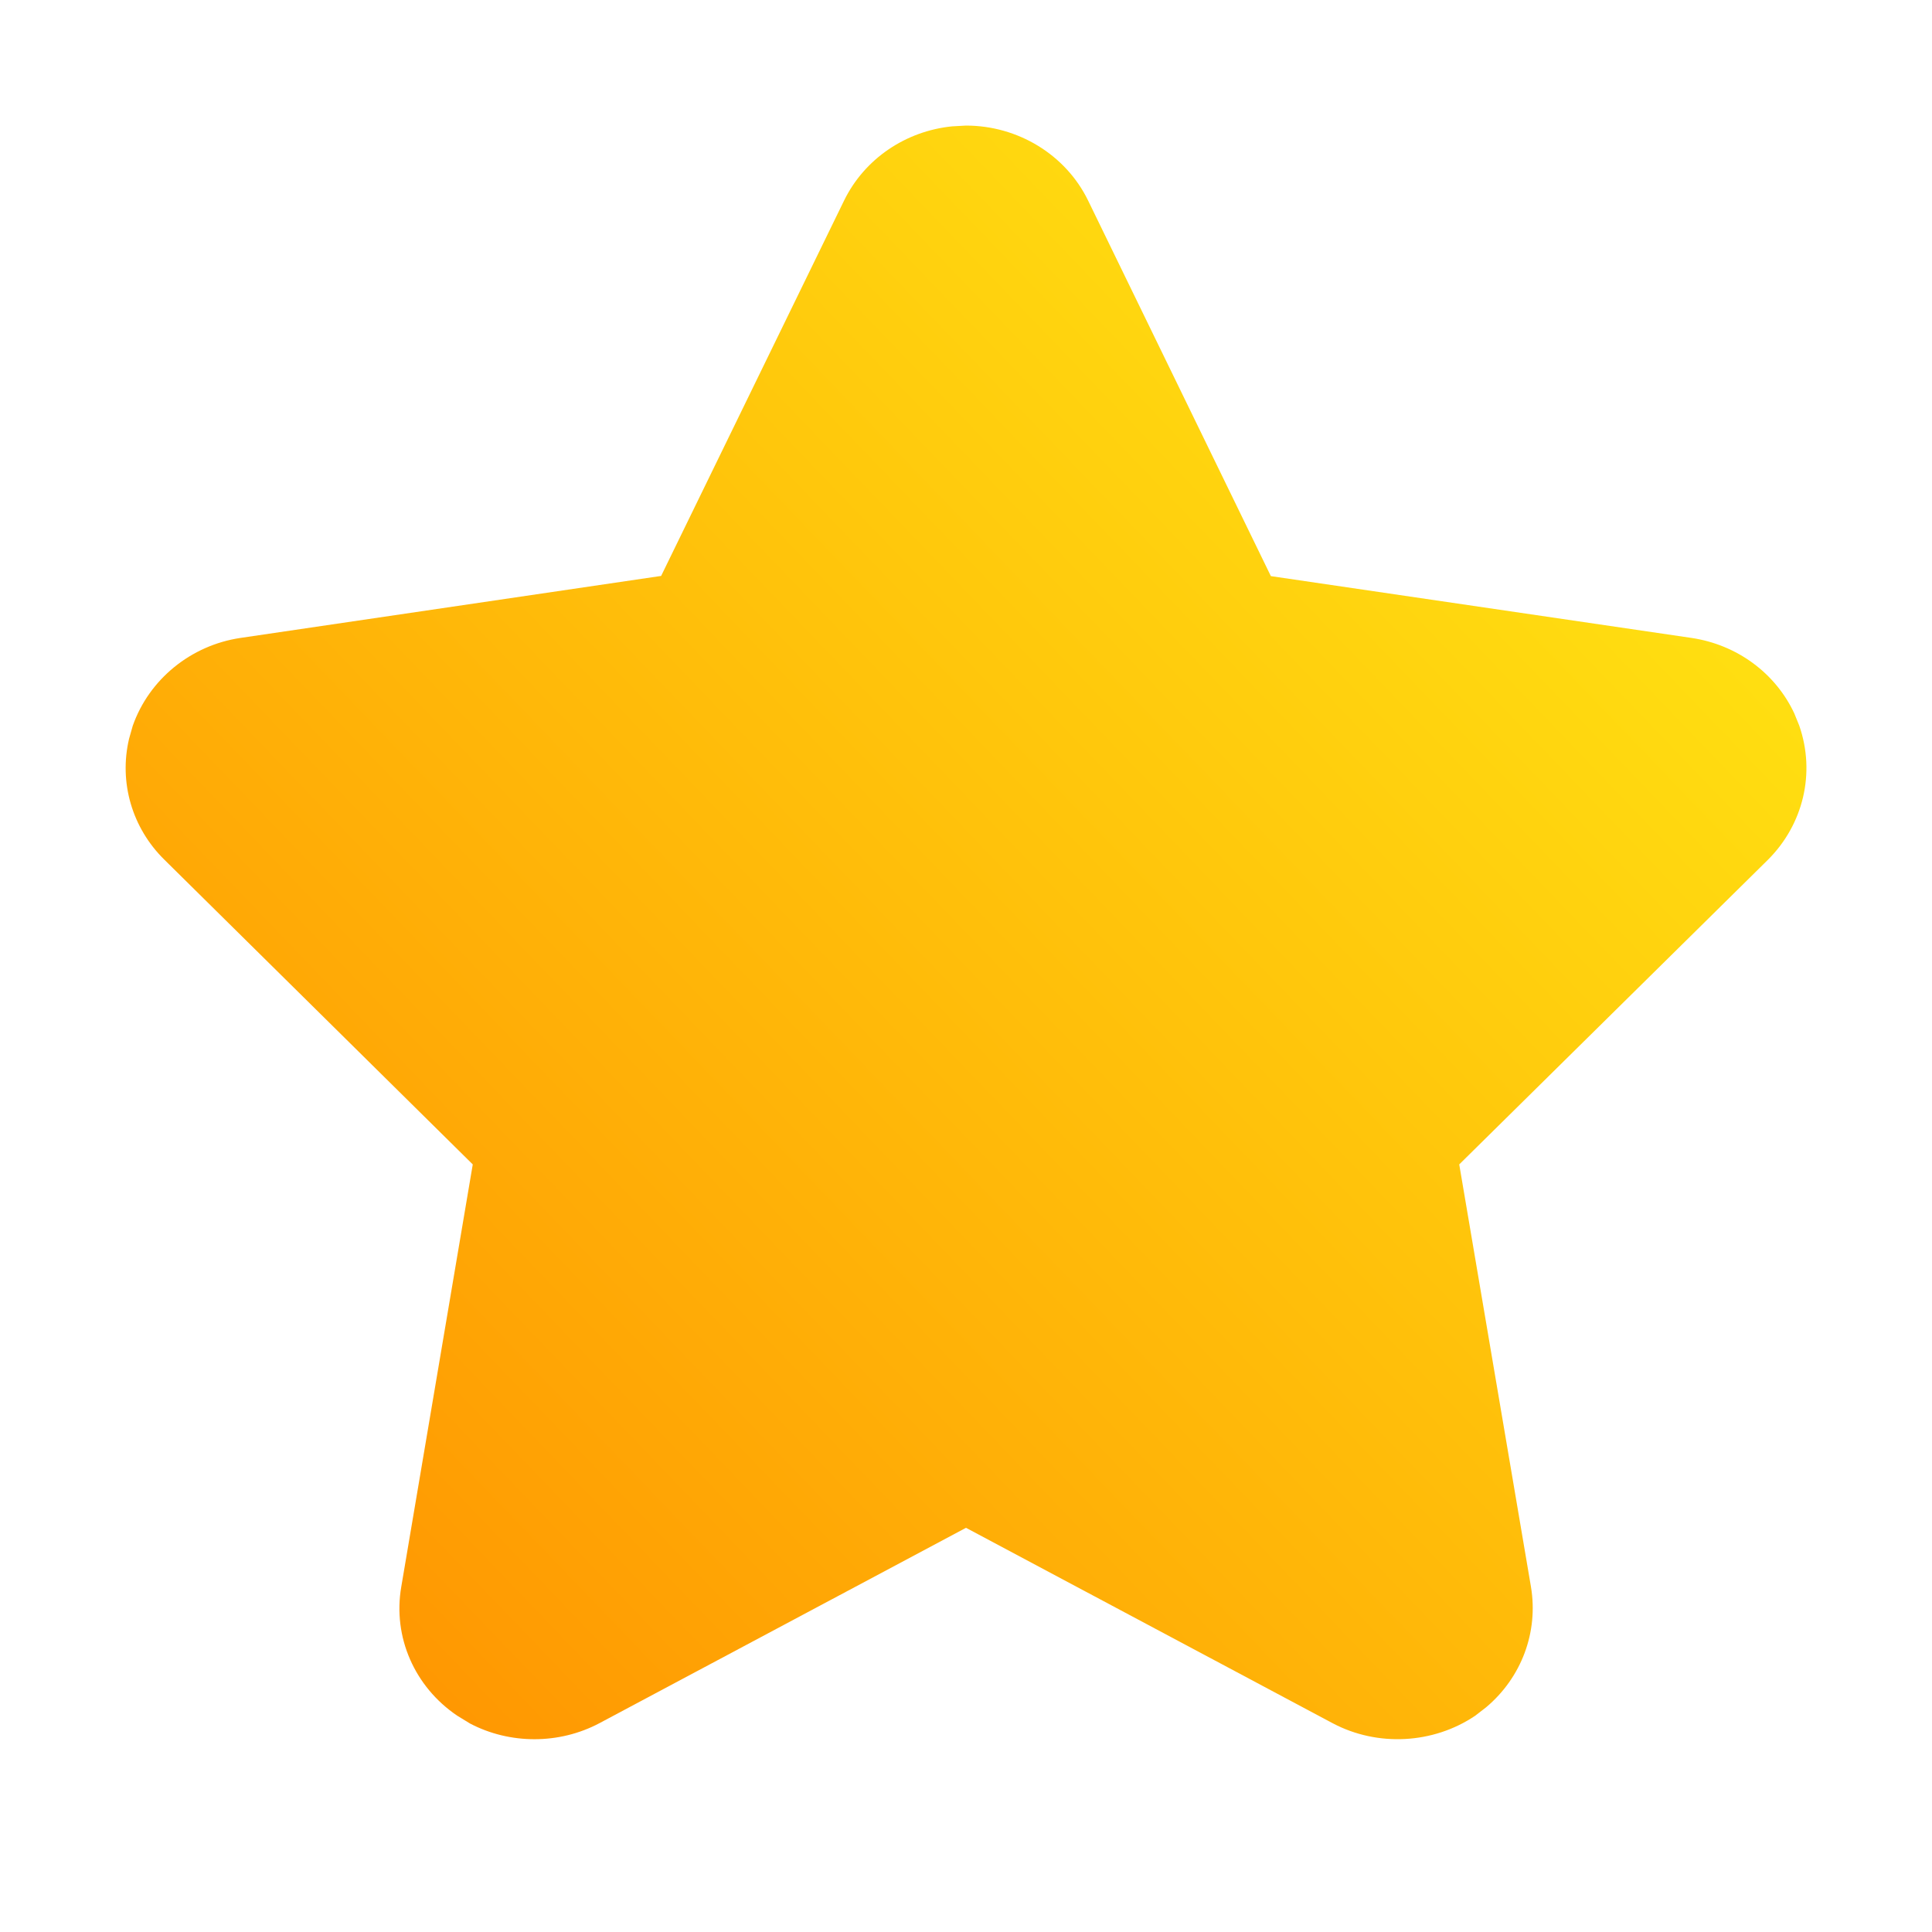 <svg width="10" height="10" viewBox="0 0 10 10" fill="none" xmlns="http://www.w3.org/2000/svg">
<path fill-rule="evenodd" clip-rule="evenodd" d="M4.928 0.654C4.689 0.678 4.475 0.821 4.369 1.038L3.422 2.981L1.244 3.302C0.989 3.34 0.772 3.515 0.687 3.757L0.668 3.824C0.615 4.049 0.683 4.285 0.851 4.45L2.447 6.027L2.077 8.213C2.032 8.473 2.146 8.731 2.366 8.88L2.433 8.921C2.639 9.029 2.894 9.03 3.103 8.919L5 7.908L6.899 8.92C7.13 9.042 7.418 9.027 7.635 8.881L7.692 8.837C7.874 8.684 7.964 8.449 7.924 8.212L7.553 6.027L9.15 4.451C9.334 4.268 9.398 4.001 9.313 3.756L9.287 3.692C9.189 3.483 8.99 3.337 8.756 3.302L6.578 2.982L5.632 1.038C5.516 0.8 5.268 0.65 5 0.65L4.928 0.654Z" fill="url(#paint0_linear_2855_6277)"/>
<defs>
<linearGradient id="paint0_linear_2855_6277" x1="0.65" y1="8.675" x2="9.023" y2="0.637" gradientUnits="userSpaceOnUse">
<stop stop-color="#FF8F00"/>
<stop offset="1" stop-color="#FFEE14"/>
</linearGradient>
</defs>
</svg>
